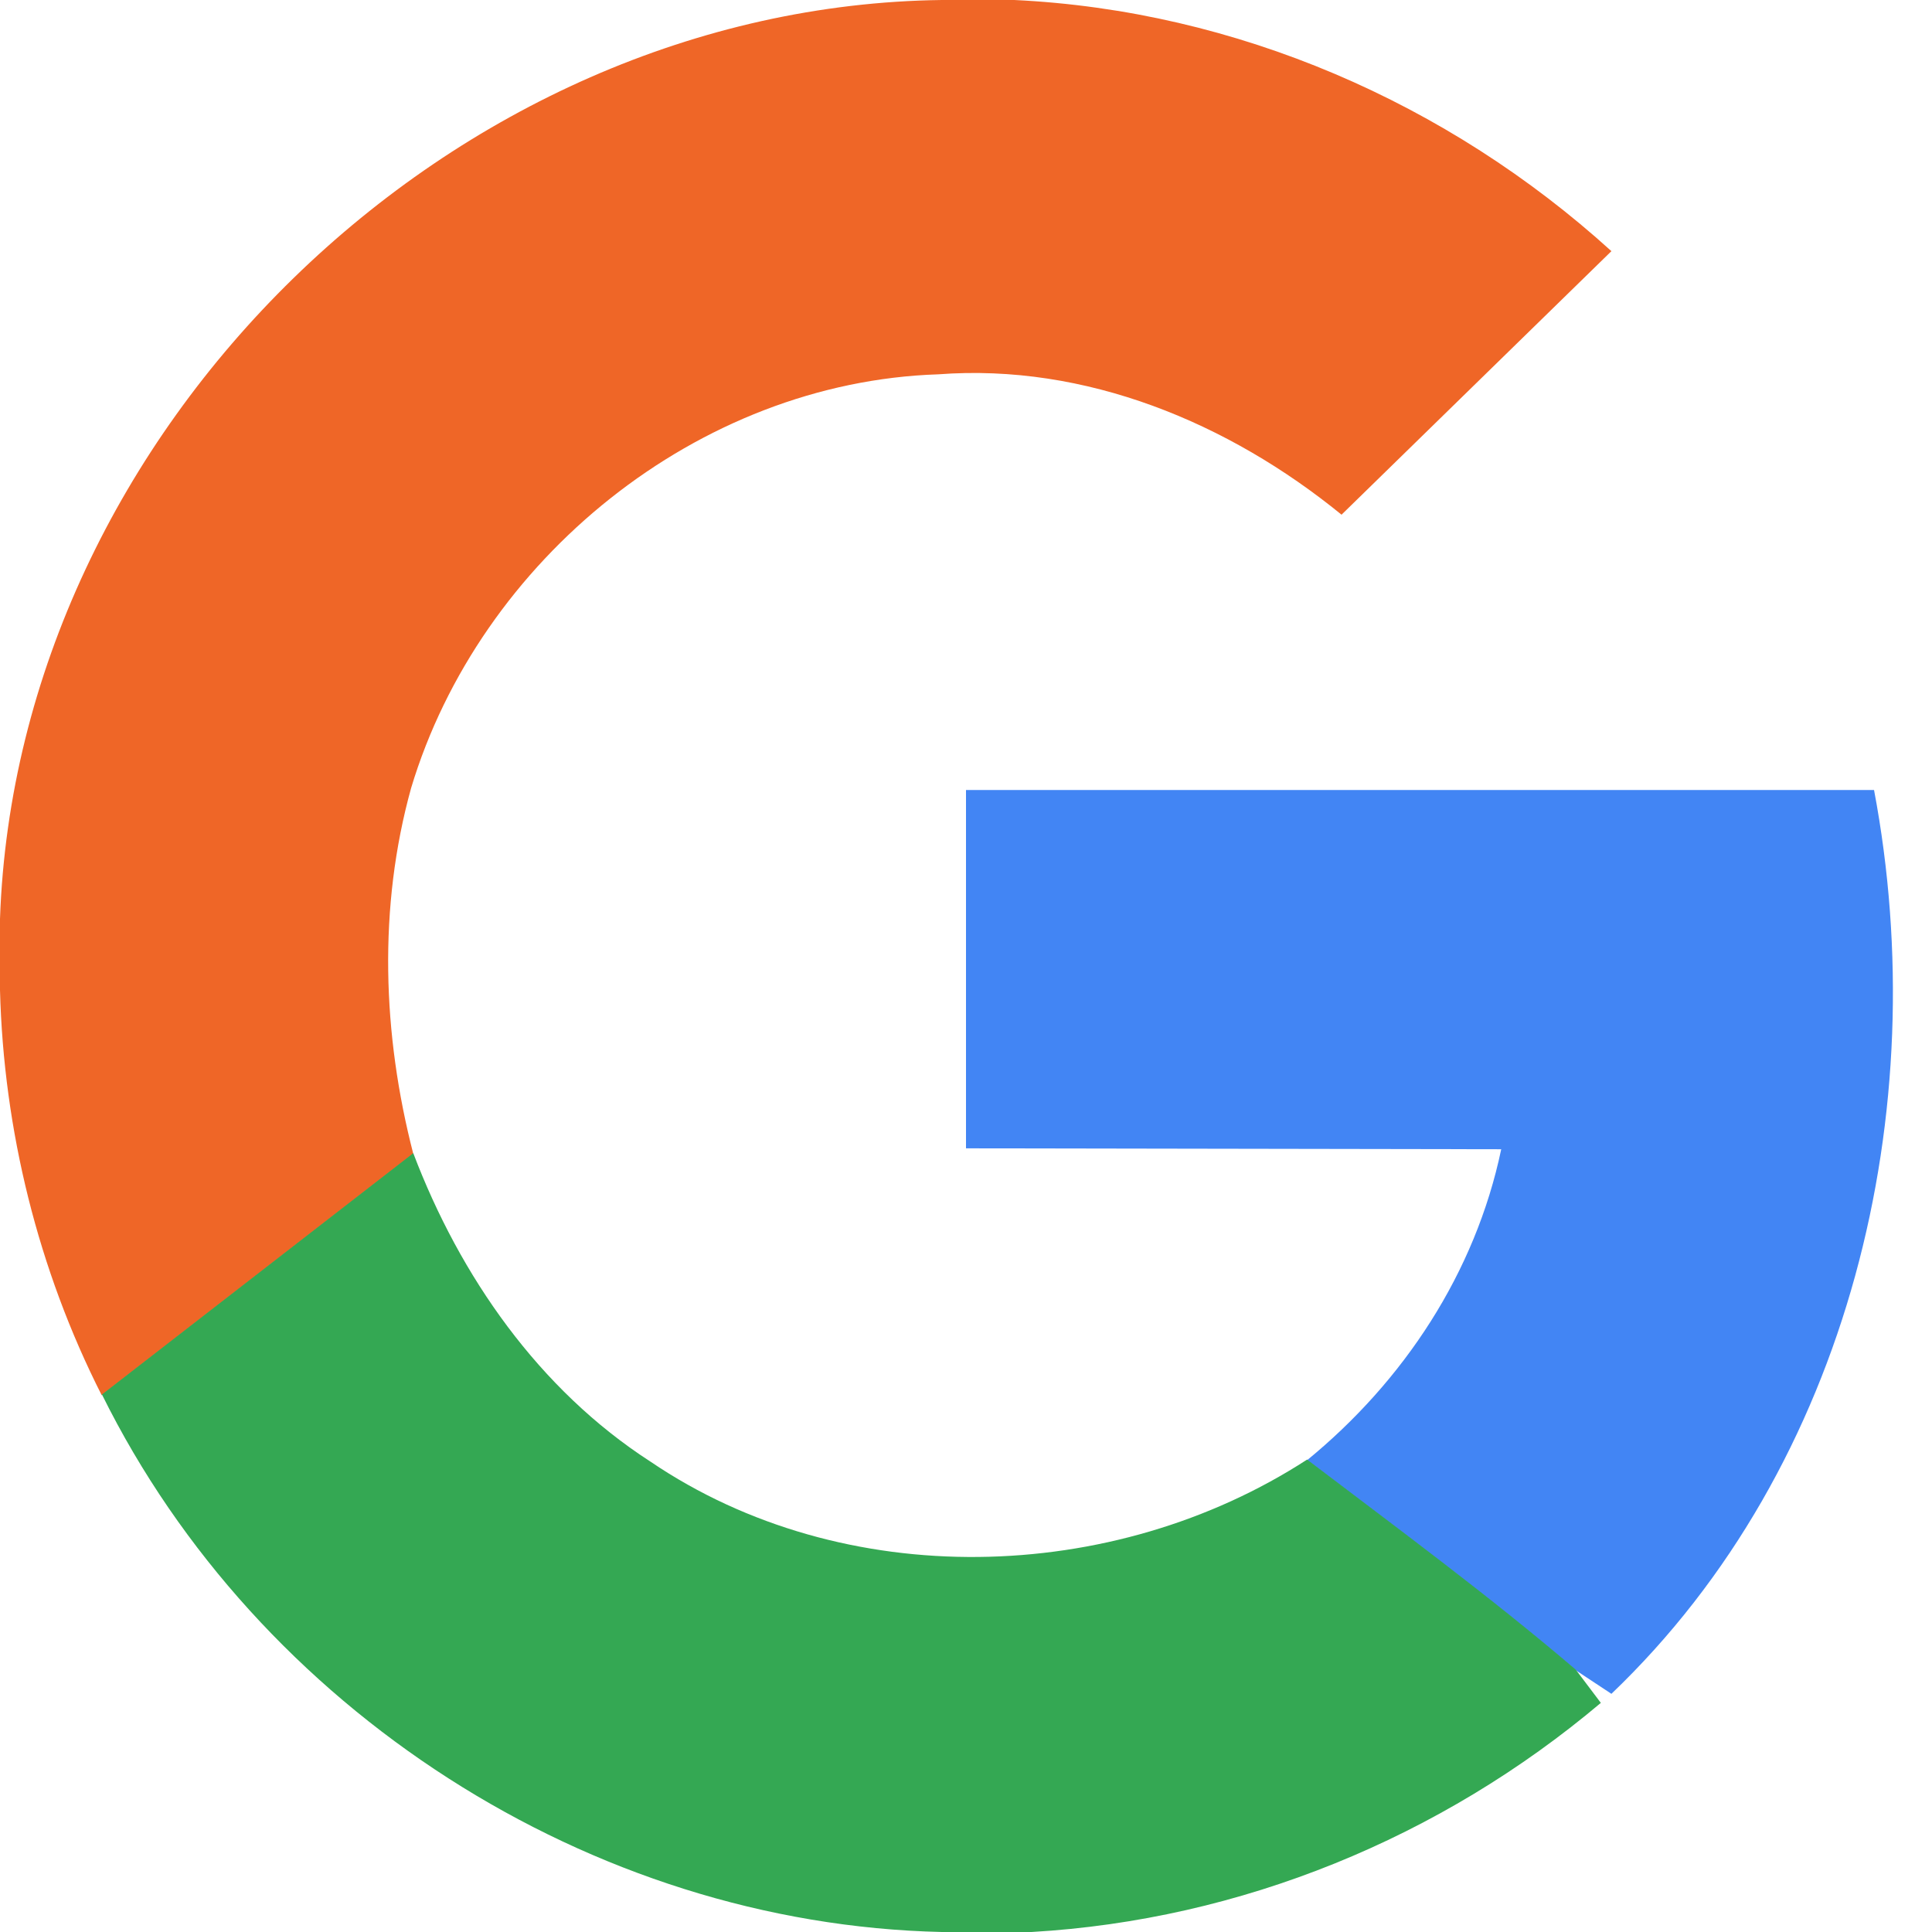 <svg height="85.333" viewBox="0 0 64 64" width="85.333" xmlns="http://www.w3.org/2000/svg"><path d="m31.2 0h2.4c7.35.35 14.36 3.4 19.78 8.32l-8.94 8.73c-3.74-3.05-8.48-5.02-13.36-4.65-7.96.26-15.18 6.13-17.46 13.7-1.1 3.96-.95 8.17.07 12.12l-10.32 8c-2.11-4.16-3.25-8.79-3.37-13.42v-2.36c.56-16.22 14.97-30.24 31.2-30.44z" fill="#ef6627"/><path d="m32 26.17h30.08c2 10.58-.77 22.36-8.7 29.94l-1.18-.78c-2.87-2.44-5.9-4.68-8.9-6.96 3.2-2.62 5.57-6.2 6.43-10.3l-17.73-.03z" fill="#4285f4"/><path d="m3.37 46.2 10.32-8c1.55 4.08 4.16 7.83 7.86 10.22 6.4 4.34 15.32 4.1 21.75-.07 3 2.28 6.04 4.52 8.9 6.96l.83 1.1c-5.3 4.47-11.93 7.19-18.86 7.59h-2.97c-11.65-.26-22.66-7.38-27.82-17.8z" fill="#34a853"/></svg>